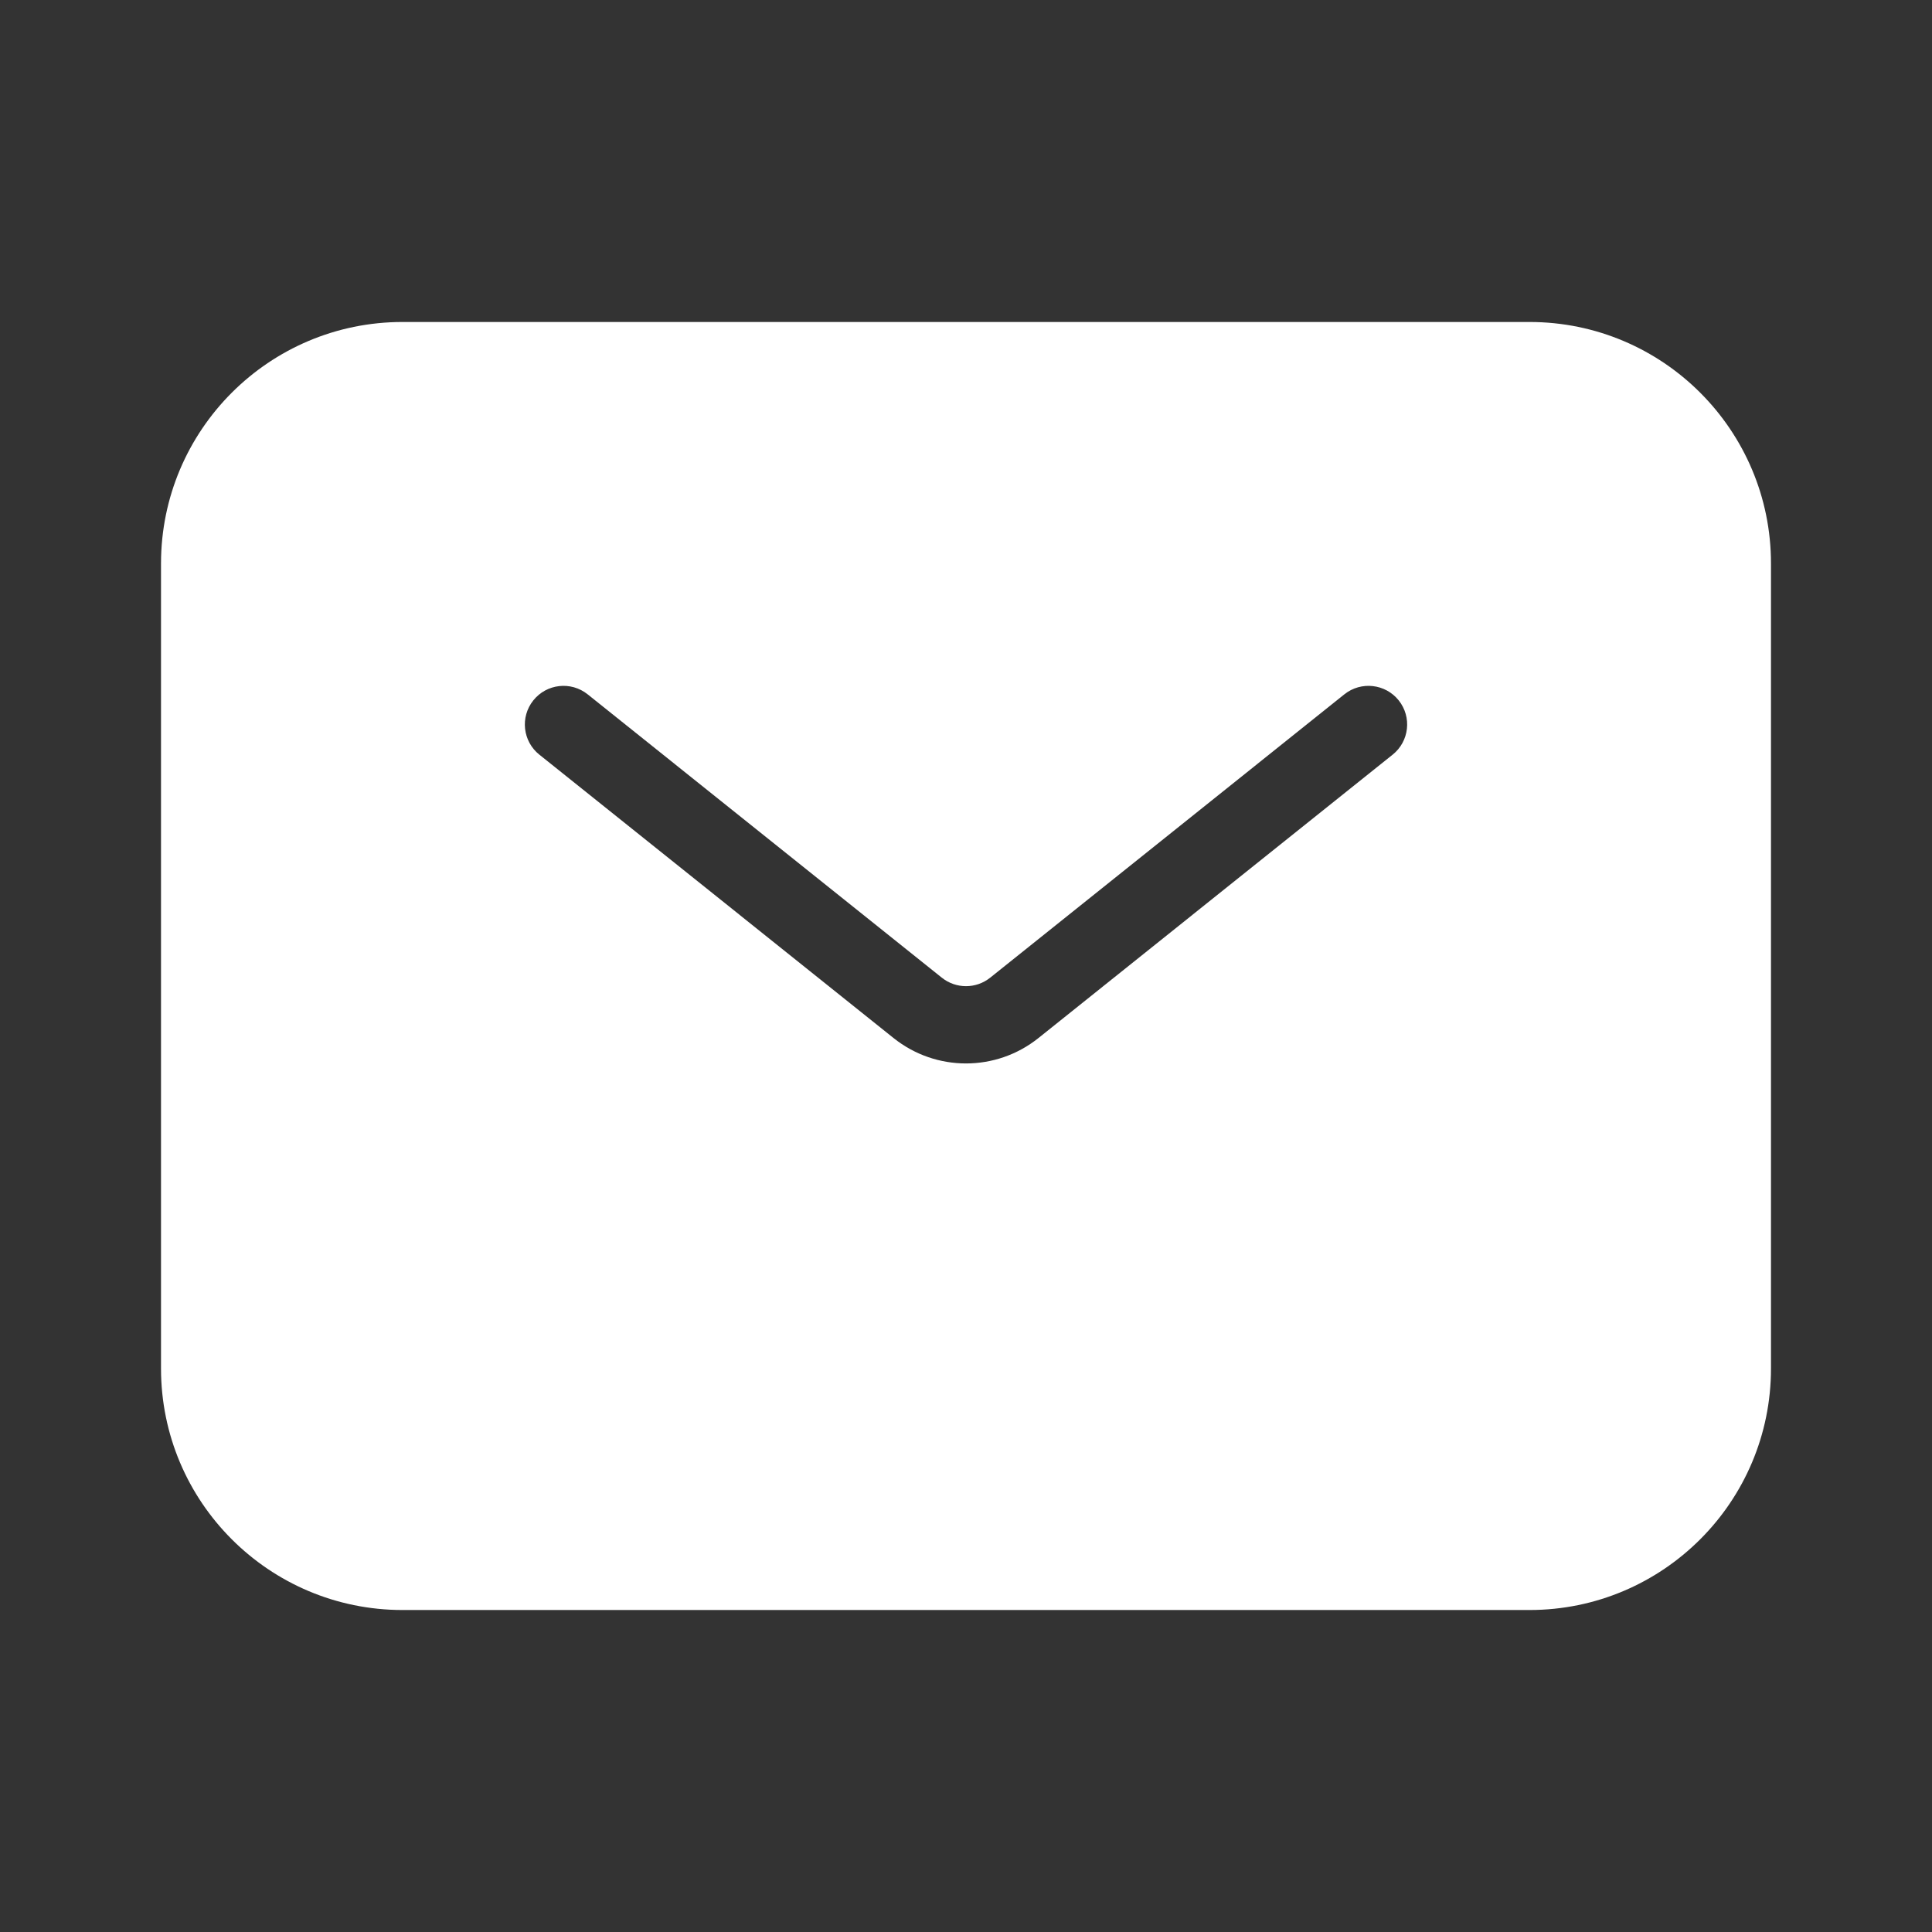 <svg width="50" height="50" viewBox="0 0 50 50" fill="none" xmlns="http://www.w3.org/2000/svg">
<rect x="0" y="0" width="50" height="50" fill="#333333" stroke="none"/>
<path fill-rule="evenodd" clip-rule="evenodd" d="M10.417 41.667C6.965 41.667 4.167 38.868 4.167 35.417L4.167 14.583C4.167 11.132 6.965 8.333 10.417 8.333L39.583 8.333C43.035 8.333 45.833 11.132 45.833 14.583V35.417C45.833 38.868 43.035 41.667 39.583 41.667H10.417ZM15.208 17.969C14.777 17.624 14.148 17.694 13.803 18.125C13.457 18.557 13.527 19.186 13.959 19.531L23.126 26.865C24.222 27.741 25.778 27.741 26.874 26.865L36.041 19.531C36.473 19.186 36.543 18.557 36.198 18.125C35.852 17.694 35.223 17.624 34.792 17.969L25.625 25.303C25.259 25.595 24.741 25.595 24.375 25.303L15.208 17.969Z" fill="white"/>
</svg>
